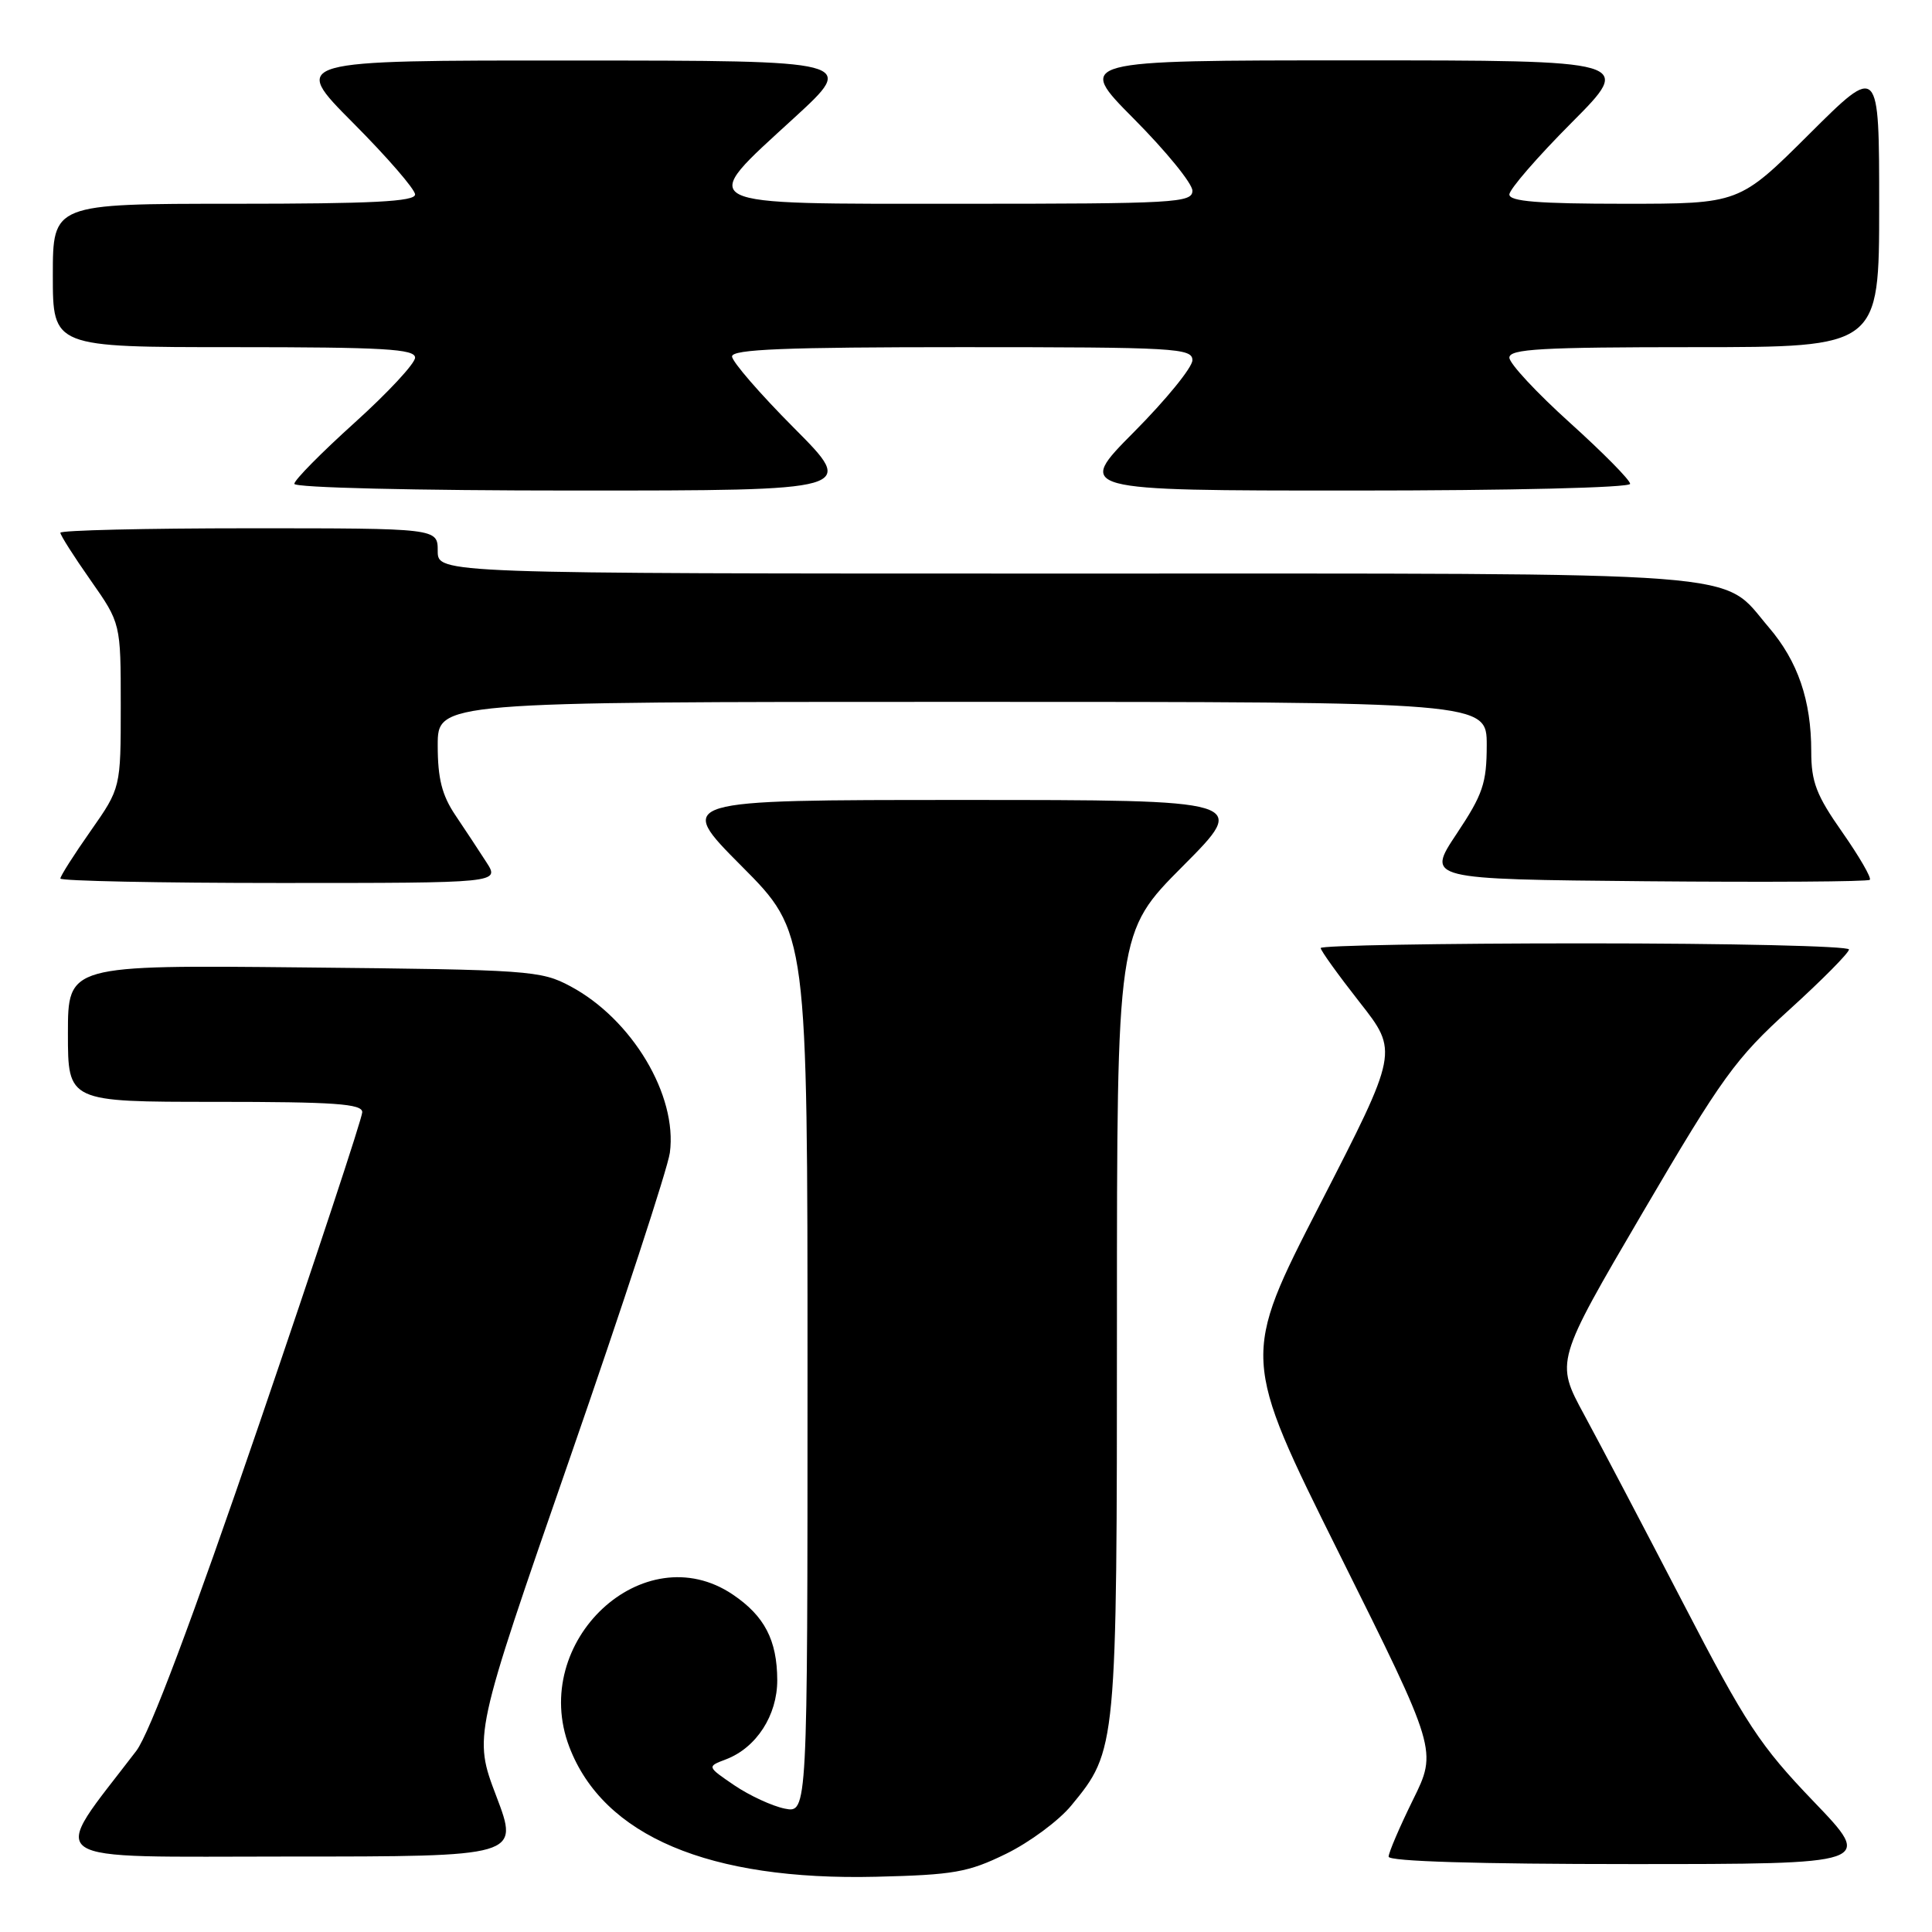 <?xml version="1.0" encoding="UTF-8" standalone="no"?>
<!DOCTYPE svg PUBLIC "-//W3C//DTD SVG 1.1//EN" "http://www.w3.org/Graphics/SVG/1.1/DTD/svg11.dtd" >
<svg xmlns="http://www.w3.org/2000/svg" xmlns:xlink="http://www.w3.org/1999/xlink" version="1.1" viewBox="0 0 256 256">
 <g >
 <path fill="currentColor"
d=" M 133.31 245.64 C 136.42 244.12 140.31 241.24 141.95 239.24 C 147.98 231.93 148.00 231.68 148.00 175.09 C 148.00 123.54 148.00 123.54 156.73 114.77 C 165.46 106.00 165.46 106.00 127.50 106.00 C 89.54 106.00 89.54 106.00 98.27 114.77 C 107.00 123.54 107.00 123.54 107.00 181.89 C 107.00 240.25 107.00 240.25 103.98 239.65 C 102.31 239.31 99.31 237.92 97.30 236.56 C 93.66 234.08 93.66 234.08 96.20 233.12 C 100.23 231.58 103.00 227.29 102.99 222.62 C 102.97 217.32 101.30 214.12 97.09 211.28 C 85.29 203.33 70.10 217.51 75.44 231.48 C 79.95 243.28 93.95 249.21 116.08 248.68 C 126.38 248.43 128.28 248.10 133.31 245.64 Z  M 240.31 238.70 C 233.20 231.29 231.34 228.47 223.04 212.45 C 217.92 202.58 212.01 191.33 209.91 187.46 C 206.09 180.42 206.09 180.42 217.67 160.66 C 228.19 142.71 229.96 140.26 237.12 133.77 C 241.46 129.83 245.00 126.25 245.00 125.81 C 245.00 125.36 229.25 125.00 210.00 125.00 C 190.75 125.00 175.00 125.28 175.00 125.62 C 175.00 125.96 177.32 129.18 180.15 132.79 C 185.30 139.34 185.30 139.34 174.90 159.59 C 164.50 179.84 164.50 179.84 177.47 205.90 C 190.45 231.96 190.45 231.96 187.22 238.50 C 185.45 242.10 184.00 245.48 184.00 246.02 C 184.00 246.64 195.79 247.00 216.14 247.00 C 248.28 247.00 248.28 247.00 240.31 238.70 Z  M 65.77 238.02 C 62.73 230.03 62.73 230.03 75.49 193.27 C 82.51 173.04 88.48 154.81 88.76 152.74 C 89.78 145.14 83.76 135.06 75.59 130.69 C 71.67 128.59 70.18 128.49 40.25 128.19 C 9.00 127.87 9.00 127.87 9.00 136.94 C 9.00 146.00 9.00 146.00 28.50 146.00 C 44.37 146.00 48.00 146.26 48.00 147.37 C 48.00 148.13 41.86 166.69 34.37 188.62 C 25.41 214.82 19.81 229.70 18.06 232.00 C 6.42 247.25 4.61 246.00 38.31 246.00 C 68.80 246.00 68.80 246.00 65.77 238.02 Z  M 64.45 114.25 C 63.48 112.74 61.63 109.93 60.34 108.02 C 58.56 105.37 58.00 103.16 58.00 98.77 C 58.00 93.00 58.00 93.00 127.50 93.00 C 197.00 93.00 197.00 93.00 197.00 98.75 C 196.99 103.78 196.50 105.25 193.00 110.50 C 189.01 116.50 189.01 116.50 218.16 116.77 C 234.19 116.91 247.51 116.83 247.76 116.58 C 248.01 116.33 246.36 113.49 244.11 110.27 C 240.67 105.37 240.00 103.62 240.00 99.57 C 240.00 92.80 238.23 87.63 234.37 83.12 C 227.88 75.54 233.90 76.00 141.10 76.00 C 58.00 76.00 58.00 76.00 58.00 73.00 C 58.00 70.00 58.00 70.00 33.00 70.00 C 19.25 70.00 8.00 70.27 8.00 70.59 C 8.00 70.92 9.80 73.75 12.00 76.88 C 16.00 82.59 16.00 82.59 16.00 93.50 C 16.00 104.41 16.00 104.41 12.00 110.12 C 9.80 113.25 8.00 116.08 8.00 116.41 C 8.00 116.73 21.10 117.00 37.12 117.00 C 66.23 117.00 66.23 117.00 64.45 114.25 Z  M 105.23 56.73 C 100.70 52.18 97.00 47.91 97.00 47.23 C 97.00 46.28 104.04 46.00 127.50 46.00 C 155.73 46.00 158.00 46.13 158.00 47.73 C 158.00 48.68 154.52 52.95 150.27 57.23 C 142.55 65.00 142.55 65.00 179.27 65.00 C 200.19 65.00 216.00 64.62 216.00 64.11 C 216.00 63.61 212.40 59.97 208.00 56.00 C 203.60 52.03 200.00 48.16 200.00 47.39 C 200.00 46.24 204.22 46.00 224.50 46.00 C 249.00 46.00 249.00 46.00 249.00 27.27 C 249.00 8.54 249.00 8.54 239.73 17.77 C 230.46 27.00 230.46 27.00 215.23 27.00 C 203.85 27.00 200.00 26.69 200.00 25.77 C 200.00 25.09 203.70 20.82 208.23 16.27 C 216.46 8.00 216.46 8.00 179.50 8.00 C 142.55 8.00 142.55 8.00 150.27 15.77 C 154.52 20.05 158.00 24.32 158.00 25.27 C 158.00 26.87 155.73 27.00 127.50 27.00 C 91.32 27.00 92.29 27.49 105.25 15.60 C 113.50 8.03 113.50 8.03 76.02 8.02 C 38.54 8.00 38.54 8.00 46.77 16.27 C 51.30 20.82 55.00 25.09 55.00 25.77 C 55.00 26.71 49.32 27.00 31.00 27.00 C 7.00 27.00 7.00 27.00 7.00 36.50 C 7.00 46.00 7.00 46.00 31.00 46.00 C 50.86 46.00 55.00 46.24 55.00 47.39 C 55.00 48.16 51.40 52.03 47.00 56.00 C 42.60 59.97 39.00 63.61 39.00 64.11 C 39.00 64.62 55.02 65.00 76.23 65.00 C 113.46 65.00 113.46 65.00 105.23 56.73 Z "/>
</g>
</svg>